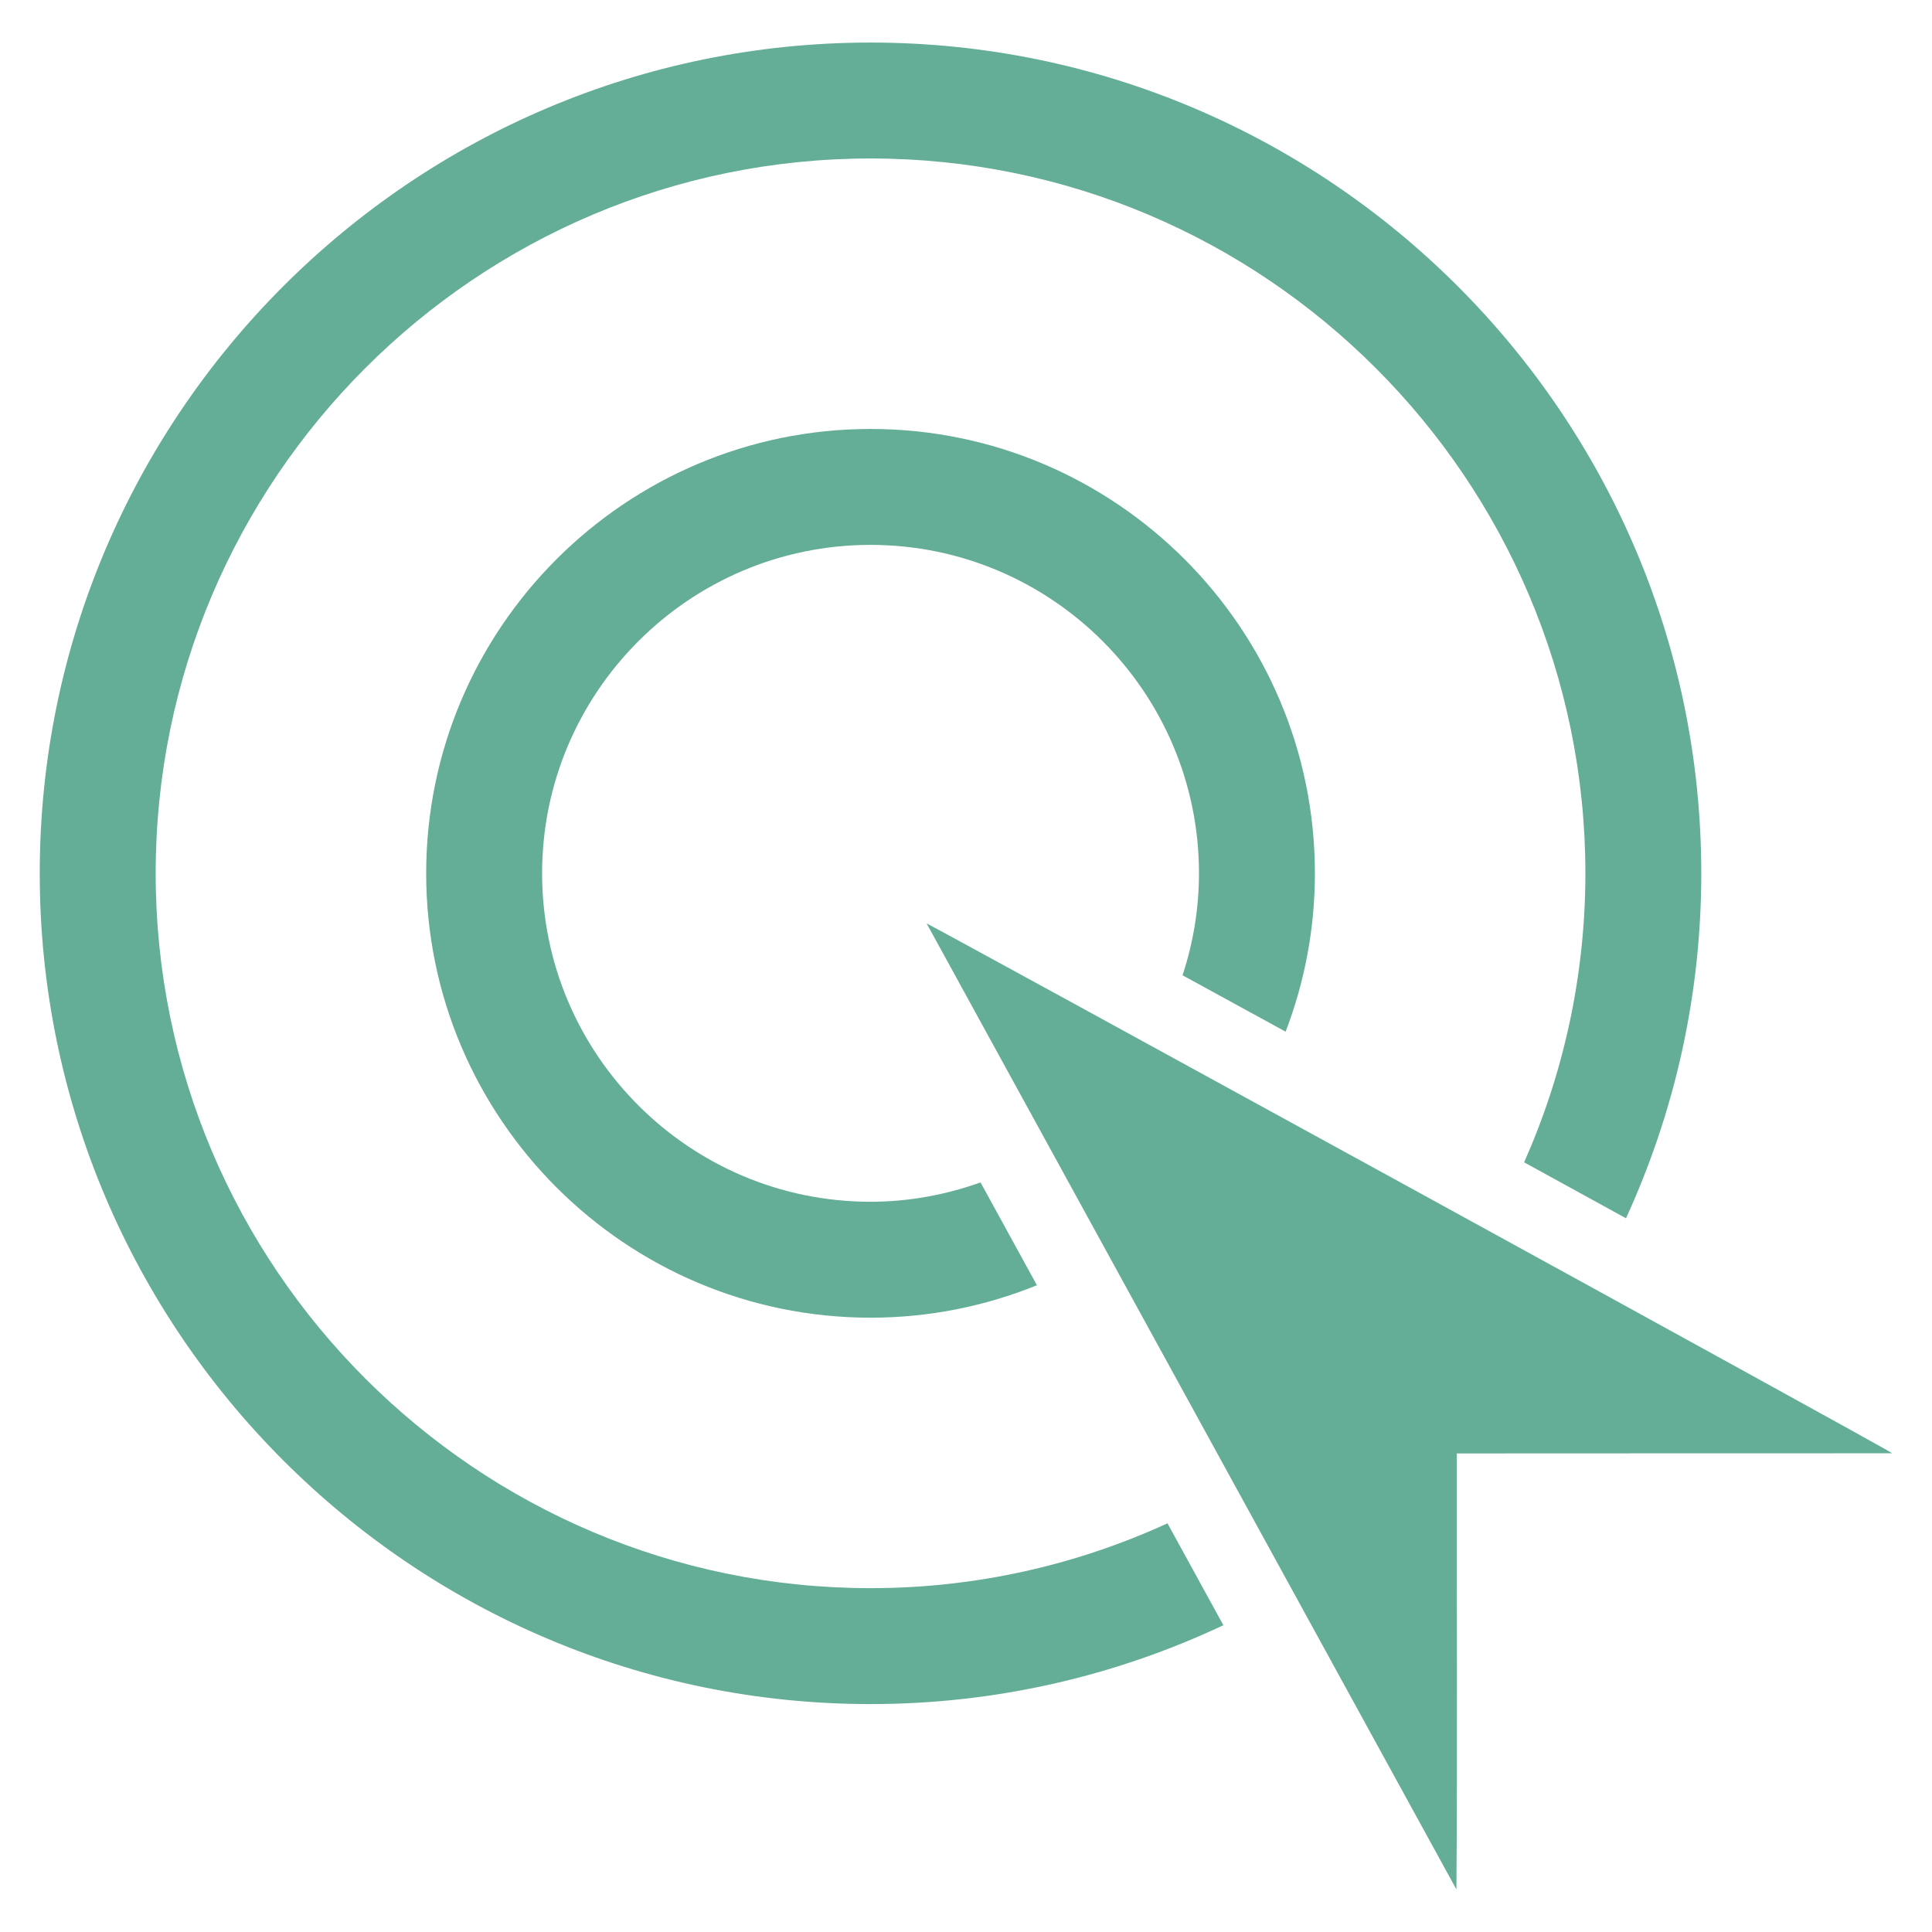 <?xml version="1.0"?>
<svg version="1.1" xmlns="http://www.w3.org/2000/svg" xmlns:xlink="http://www.w3.org/1999/xlink" width="100" height="100">
    <desc iVinci="yes" version="4.4" gridStep="20" showGrid="no" snapToGrid="no" codePlatform="0"/>
    <g id="Layer1">
        <g id="Shape1">
            <desc type="0" basicInfo-basicType="0" basicInfo-roundedRectRadius="12" basicInfo-polygonSides="6" basicInfo-starPoints="5" bounding="rect(-24.99,-25,49.98,50)" text="" font-familyName="" font-pixelSize="20" font-bold="0" font-underline="0" font-alignment="1" strokeStyle="0" markerStart="0" markerEnd="0" shadowEnabled="0" shadowOffsetX="0" shadowOffsetY="2" shadowBlur="4" shadowOpacity="160" blurEnabled="0" blurRadius="4" transform="matrix(1,0,0,1,72.952,72.797)" pers-center="0,0" pers-size="0,0" pers-start="0,0" pers-end="0,0" locked="0" mesh="" flag=""/>
            <path id="shapePath1" d="M97.942,75.222 C97.553,74.921 48.409,47.987 47.962,47.797 L75.384,97.797 C75.439,90.276 75.394,82.751 75.405,75.229 C82.917,75.219 90.431,75.229 97.942,75.222 Z" style="stroke:none;fill-rule:nonzero;fill:#64ad97;fill-opacity:1;"/>
        </g>
        <g id="Shape2">
            <desc type="0" basicInfo-basicType="0" basicInfo-roundedRectRadius="12" basicInfo-polygonSides="6" basicInfo-starPoints="5" bounding="rect(-23,-23,46,46)" text="" font-familyName="" font-pixelSize="20" font-bold="0" font-underline="0" font-alignment="1" strokeStyle="0" markerStart="0" markerEnd="0" shadowEnabled="0" shadowOffsetX="0" shadowOffsetY="2" shadowBlur="4" shadowOpacity="160" blurEnabled="0" blurRadius="4" transform="matrix(1,0,0,1,45.059,45.203)" pers-center="0,0" pers-size="0,0" pers-start="0,0" pers-end="0,0" locked="0" mesh="" flag=""/>
            <path id="shapePath2" d="M50.752,61.202 C48.969,61.838 47.058,62.203 45.059,62.203 C35.685,62.203 28.059,54.577 28.059,45.203 C28.059,35.829 35.685,28.203 45.059,28.203 C54.433,28.203 62.059,35.829 62.059,45.203 C62.059,47.047 61.754,48.818 61.209,50.481 C62.889,51.399 64.682,52.38 66.544,53.399 C67.519,50.851 68.059,48.089 68.059,45.203 C68.059,32.521 57.742,22.203 45.059,22.203 C32.376,22.203 22.059,32.521 22.059,45.203 C22.059,57.885 32.376,68.203 45.059,68.203 C48.103,68.203 51.009,67.603 53.671,66.524 L50.752,61.202 Z" style="stroke:none;fill-rule:nonzero;fill:#64ad97;fill-opacity:1;"/>
        </g>
        <g id="Shape3">
            <desc type="0" basicInfo-basicType="0" basicInfo-roundedRectRadius="12" basicInfo-polygonSides="6" basicInfo-starPoints="5" bounding="rect(-43.001,-43,86.001,86)" text="" font-familyName="" font-pixelSize="20" font-bold="0" font-underline="0" font-alignment="1" strokeStyle="0" markerStart="0" markerEnd="0" shadowEnabled="0" shadowOffsetX="0" shadowOffsetY="2" shadowBlur="4" shadowOpacity="160" blurEnabled="0" blurRadius="4" transform="matrix(1,0,0,1,45.057,45.203)" pers-center="0,0" pers-size="0,0" pers-start="0,0" pers-end="0,0" locked="0" mesh="" flag=""/>
            <path id="shapePath3" d="M60.429,78.847 C55.744,80.995 50.541,82.203 45.059,82.203 C24.657,82.203 8.058,65.605 8.058,45.203 C8.058,24.801 24.657,8.203 45.059,8.203 C65.461,8.203 82.059,24.801 82.059,45.203 C82.059,50.525 80.92,55.585 78.888,60.162 C80.685,61.147 82.455,62.119 84.161,63.057 C86.656,57.615 88.058,51.572 88.058,45.203 C88.058,21.493 68.768,2.203 45.058,2.203 C21.347,2.203 2.057,21.493 2.057,45.203 C2.057,68.913 21.347,88.203 45.058,88.203 C51.585,88.203 57.774,86.734 63.321,84.121 L60.429,78.847 Z" style="stroke:none;fill-rule:nonzero;fill:#64ad97;fill-opacity:1;"/>
        </g>
    </g>
</svg>
